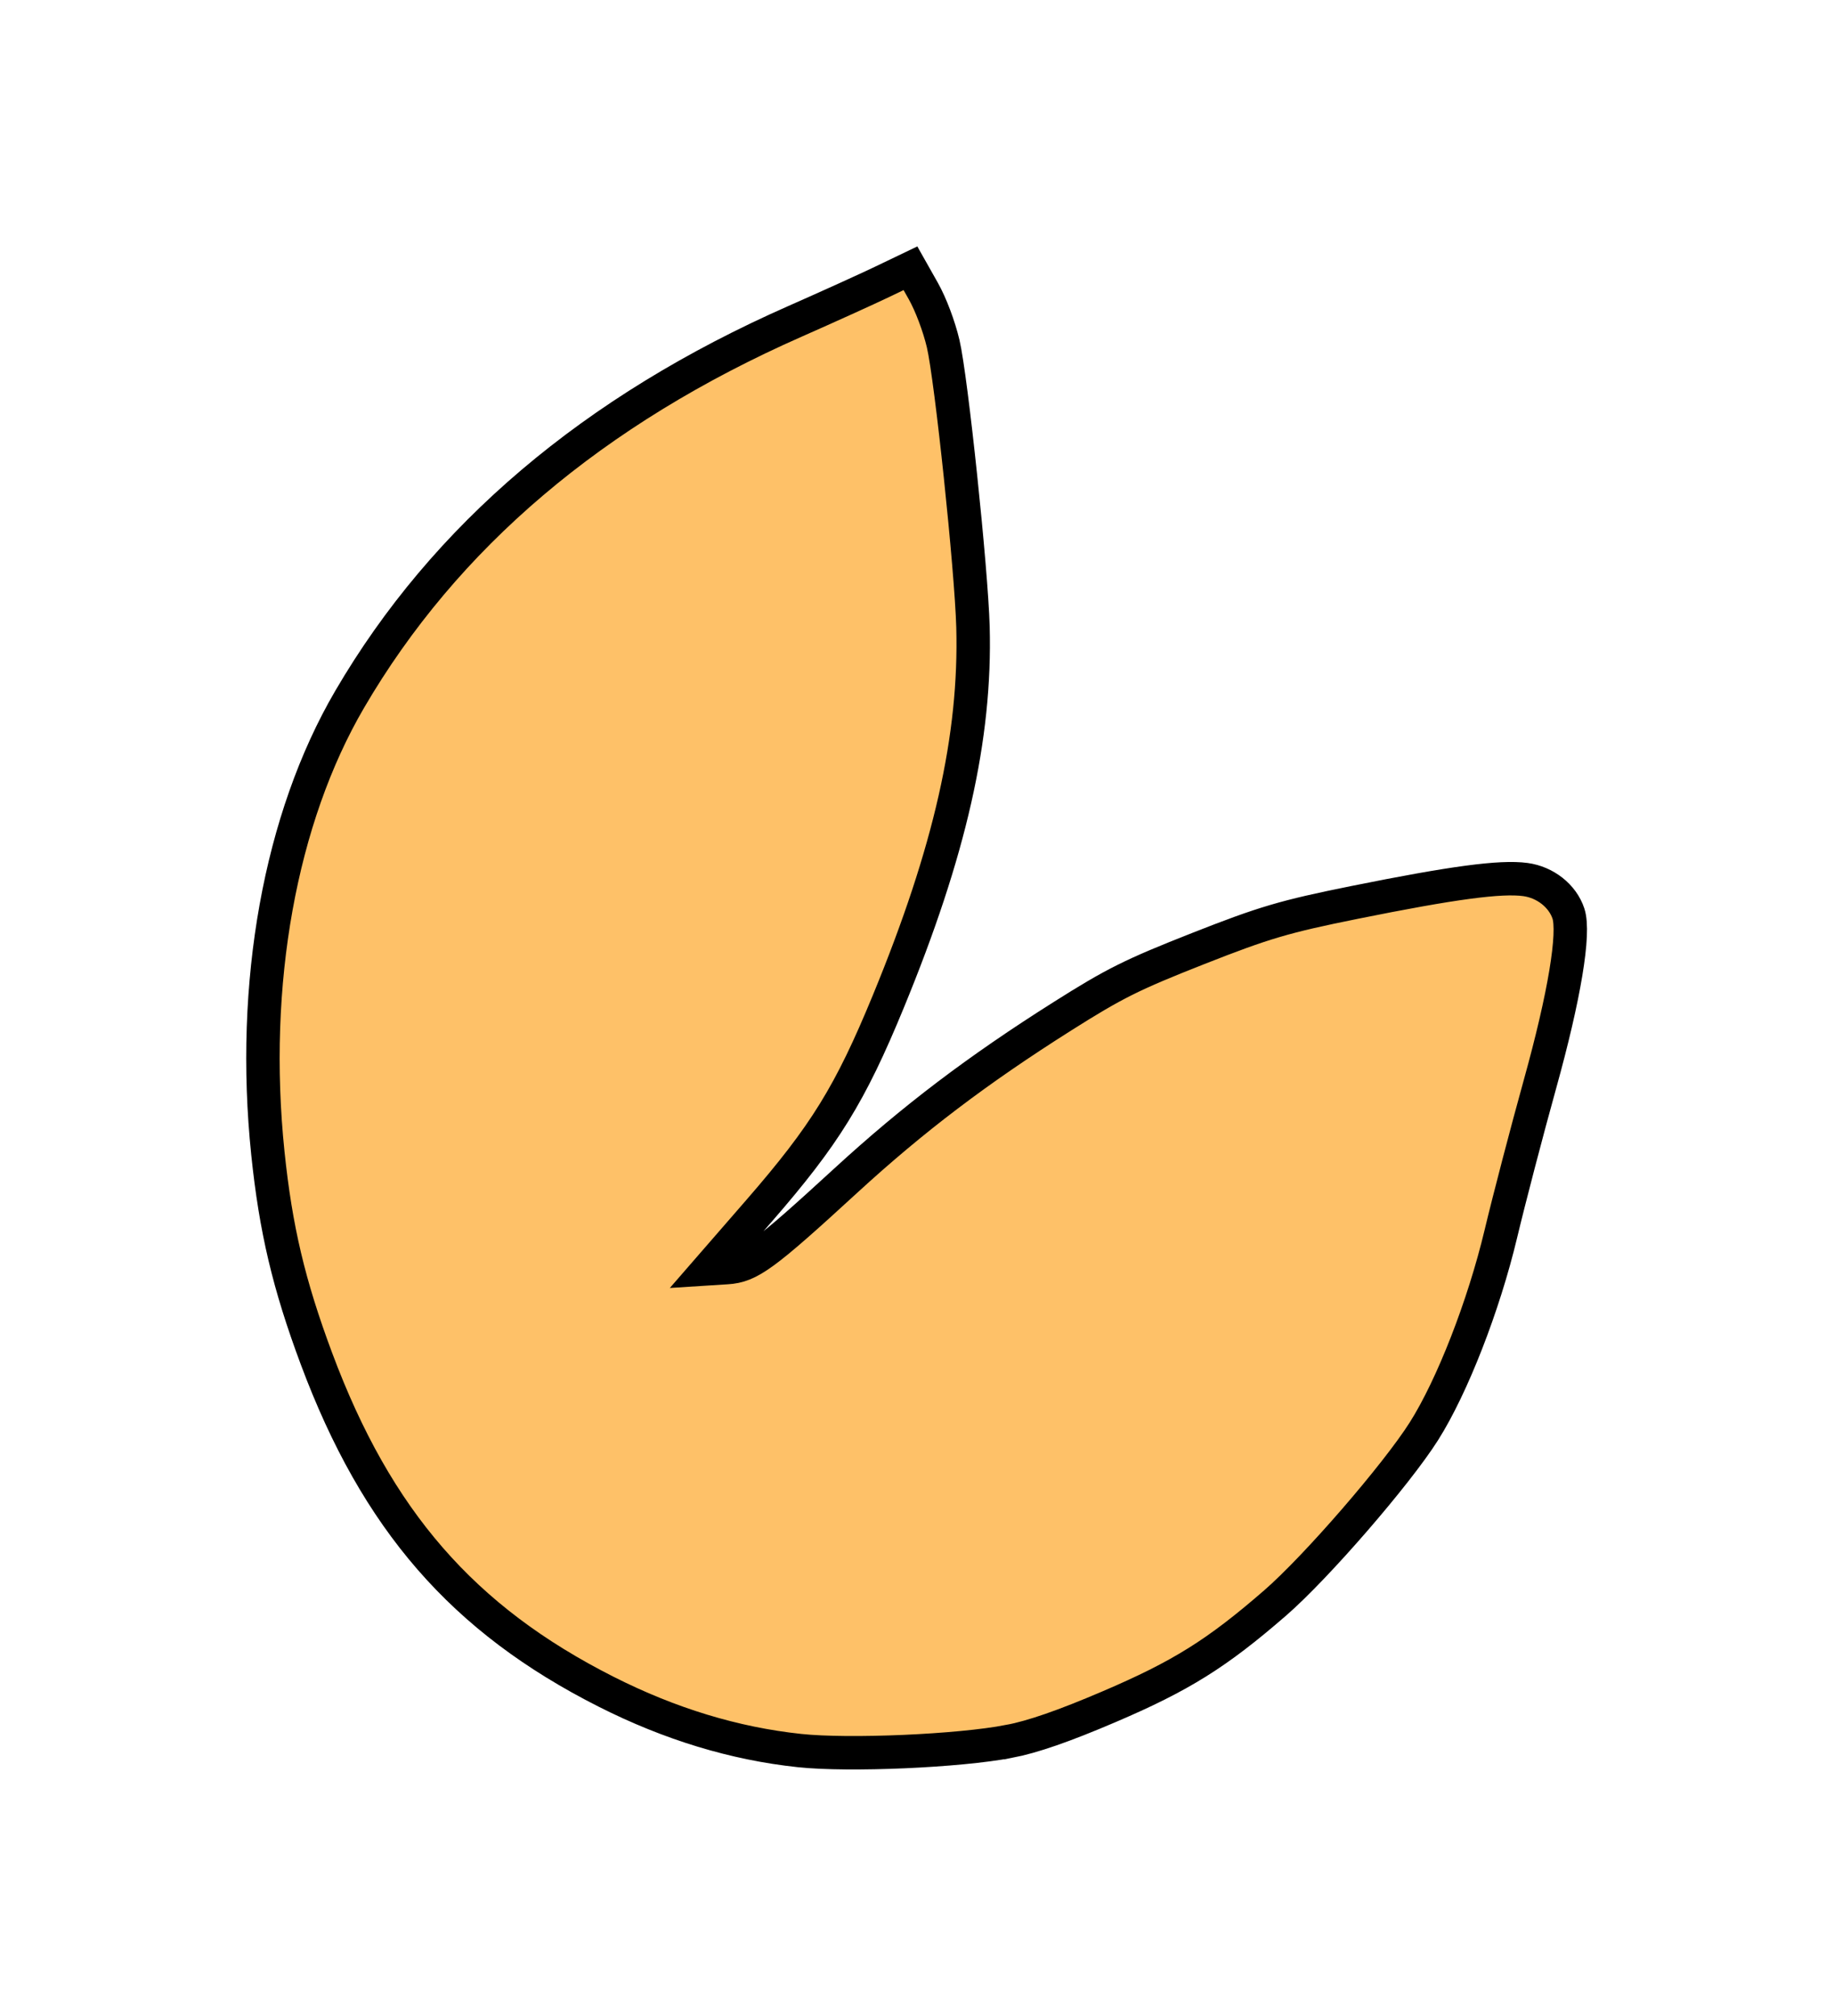 <?xml version="1.0" encoding="UTF-8" standalone="no"?>
<svg
   xmlns:dc="http://purl.org/dc/elements/1.1/"
   xmlns:cc="http://creativecommons.org/ns#"
   xmlns:rdf="http://www.w3.org/1999/02/22-rdf-syntax-ns#"
   xmlns:svg="http://www.w3.org/2000/svg"
   xmlns="http://www.w3.org/2000/svg"
   xmlns:sodipodi="http://sodipodi.sourceforge.net/DTD/sodipodi-0.dtd"
   xmlns:inkscape="http://www.inkscape.org/namespaces/inkscape"
   version="1.1"
   viewBox="0 0 74.397 81.774"
   id="svg3245"
   inkscape:version="0.48.4 r9939"
   width="100%"
   height="100%"
   sodipodi:docname="test.svg">
  <defs
     id="defs3251" />
  <sodipodi:namedview
     pagecolor="#ffffff"
     bordercolor="#666666"
     borderopacity="1"
     objecttolerance="10"
     gridtolerance="10"
     guidetolerance="10"
     inkscape:pageopacity="0"
     inkscape:pageshadow="2"
     inkscape:window-width="1920"
     inkscape:window-height="1056"
     id="namedview3249"
     showgrid="true"
     inkscape:zoom="3.75"
     inkscape:cx="64.995262"
     inkscape:cy="-0.74032085"
     inkscape:window-x="0"
     inkscape:window-y="24"
     inkscape:window-maximized="1"
     inkscape:current-layer="svg3245"
     fit-margin-top="10"
     fit-margin-left="10"
     fit-margin-right="10"
     fit-margin-bottom="10"
     inkscape:showpageshadow="false">
    <inkscape:grid
       type="xygrid"
       id="grid3325"
       empspacing="5"
       visible="true"
       enabled="true"
       snapvisiblegridlinesonly="true"
       originx="-159.629px"
       originy="-160.231px" />
  </sodipodi:namedview>
  <path
     style="fill:#fec168;fill-opacity:1;stroke:#000000;stroke-width:1.356;stroke-miterlimit:4;stroke-opacity:1;stroke-dasharray:none"
     d="m 40.929,70.638 c -2.023,0.392 -6.483,0.587 -8.497,0.372 -2.643,-0.282 -5.252,-1.076 -7.844,-2.386 -5.81,-2.937 -9.307,-6.959 -11.753,-13.517 -1.118,-2.998 -1.649,-5.245 -1.969,-8.33 -0.712,-6.872 0.496,-13.577 3.316,-18.406 3.864,-6.618 9.888,-11.73 18.075,-15.339 1.322,-0.583 2.915,-1.305 3.54,-1.605 l 1.136,-0.545 0.521,0.923 c 0.304,0.538 0.639,1.428 0.806,2.136 0.33,1.406 1.145,9.156 1.209,11.491 0.121,4.465 -0.929,9.109 -3.436,15.198 -1.545,3.752 -2.566,5.406 -5.238,8.481 l -2.047,2.355 0.74,-0.047 c 0.924,-0.059 1.501,-0.481 4.816,-3.524 2.743,-2.517 5.347,-4.493 8.793,-6.671 2.117,-1.338 2.816,-1.686 5.505,-2.746 2.682,-1.056 3.503,-1.299 6.346,-1.872 3.984,-0.804 5.927,-1.064 6.931,-0.928 0.805,0.109 1.507,0.663 1.744,1.378 0.264,0.794 -0.162,3.352 -1.148,6.902 -0.539,1.94 -1.256,4.684 -1.593,6.096 -0.697,2.92 -1.97,6.184 -3.118,8 -1.116,1.764 -4.368,5.519 -6.033,6.965 -2.369,2.058 -3.822,2.965 -6.753,4.218 -1.829,0.782 -3.082,1.216 -4.047,1.403 z"
     id="path4375"
     inkscape:connector-curvature="0" />
</svg>
